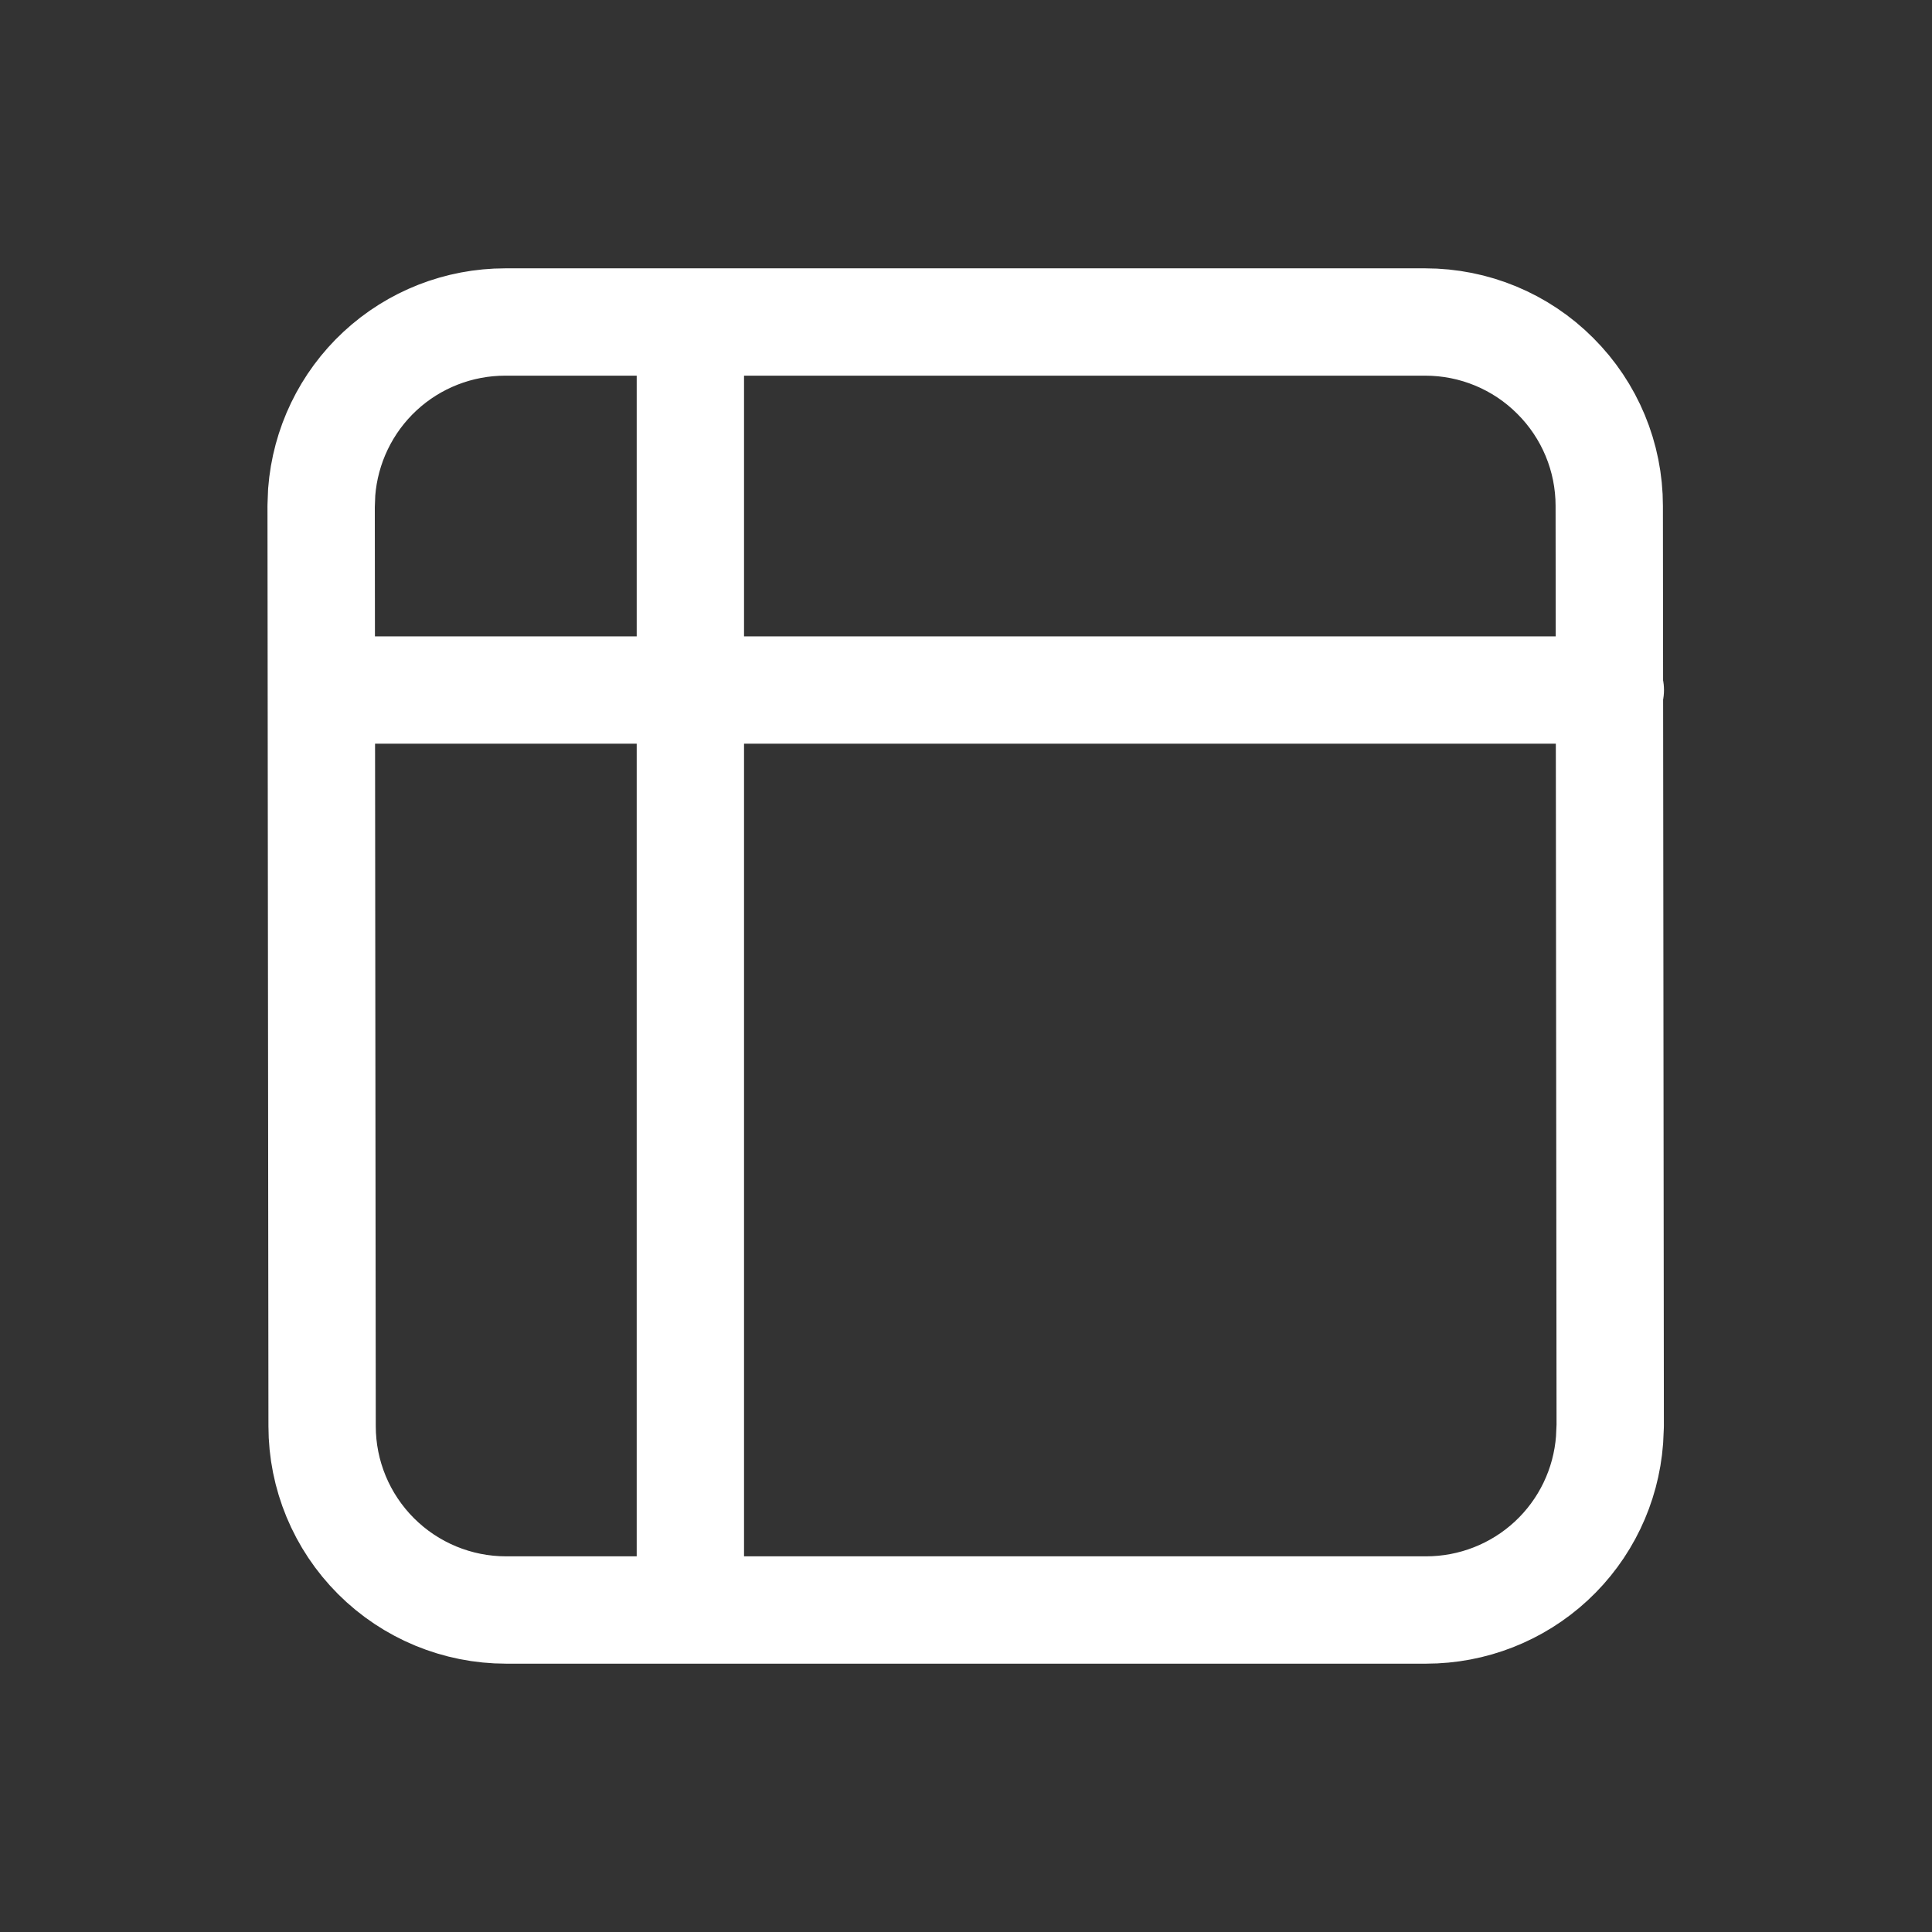 <svg width="18" height="18" viewBox="0 0 18 18" fill="none" xmlns="http://www.w3.org/2000/svg">
<rect x="0" y="0" width="18" height="18" fill="#333333" stroke="none"/>
<path d="M6.432 3V14.843M15.003 6.429H3.003M15.002 13.284L14.993 4.713C14.993 4.258 14.812 3.823 14.49 3.502C14.169 3.18 13.733 3 13.279 3H4.707C4.275 3 3.858 3.163 3.541 3.457C3.224 3.751 3.03 4.154 2.997 4.586L2.992 4.716L3.001 13.287C3.001 13.742 3.182 14.177 3.503 14.498C3.825 14.82 4.261 15 4.715 15H13.287C13.719 15 14.136 14.837 14.453 14.543C14.77 14.249 14.964 13.846 14.996 13.414L15.002 13.284Z" stroke="white" stroke-linecap="round" stroke-linejoin="round"/>
</svg>

